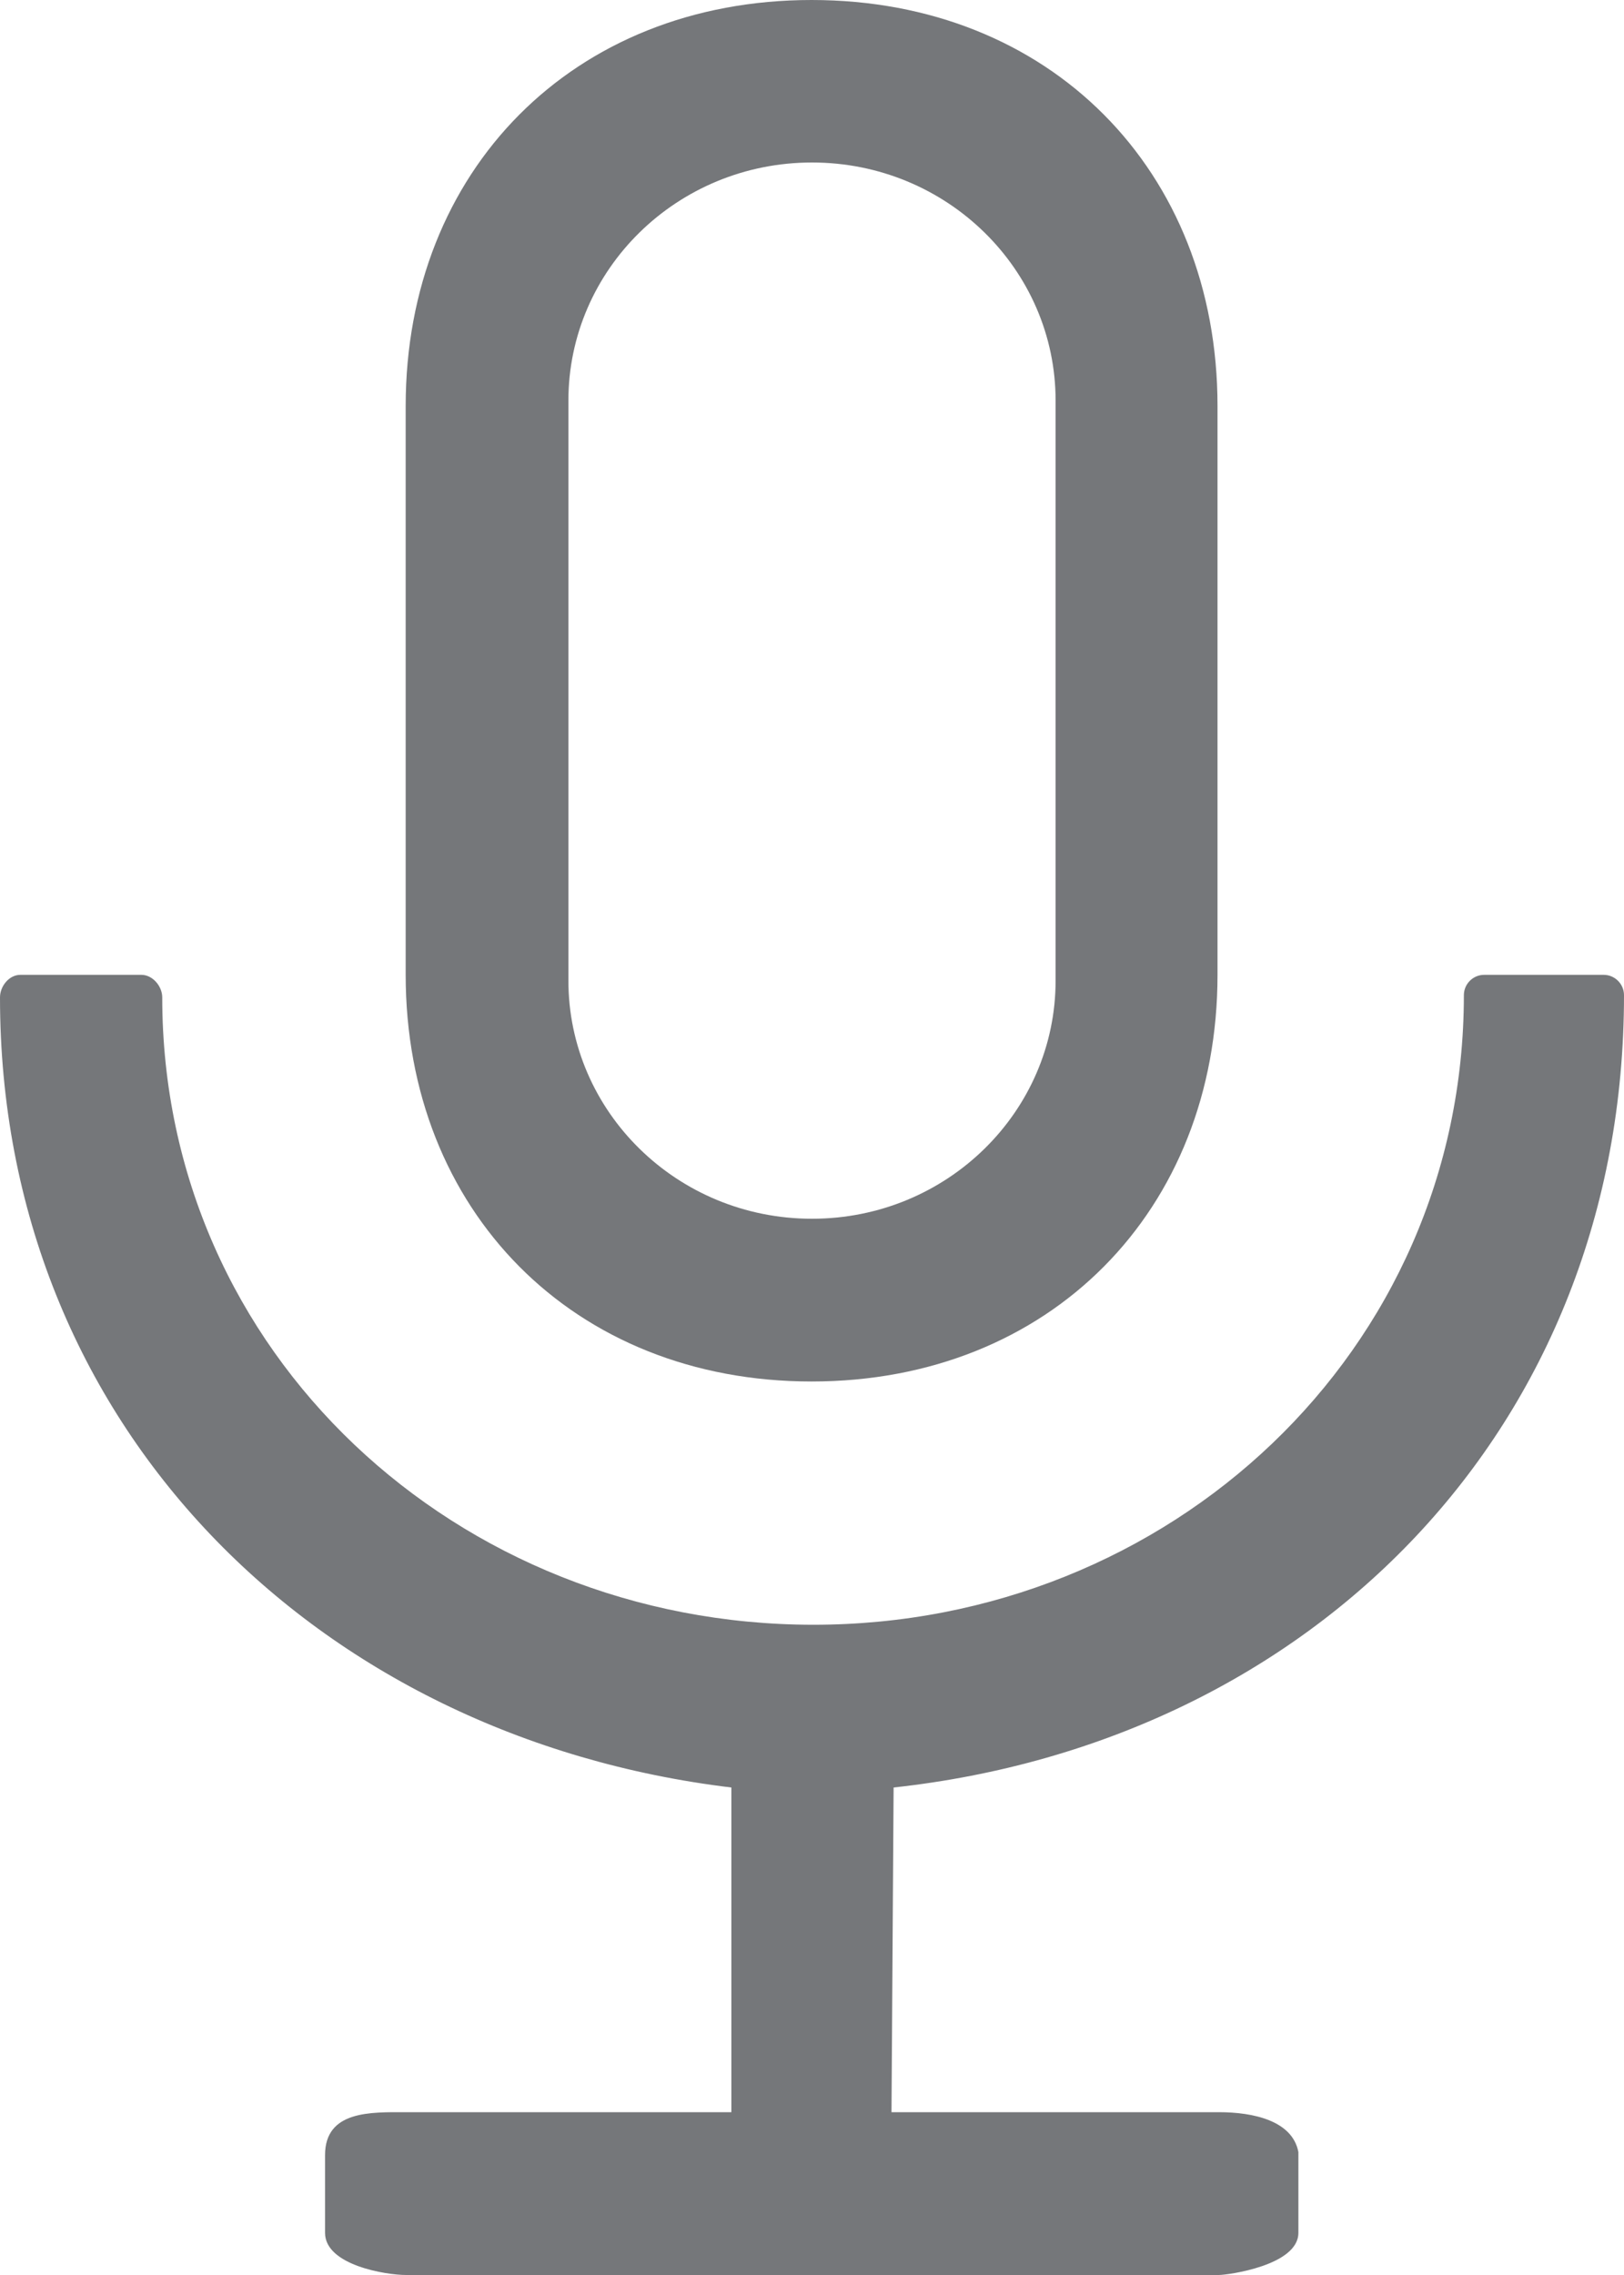 <?xml version="1.0" encoding="UTF-8"?>
<svg width="20px" height="28px" viewBox="0 0 20 28" version="1.1" xmlns="http://www.w3.org/2000/svg" xmlns:xlink="http://www.w3.org/1999/xlink">
    <!-- Generator: Sketch 55.1 (78136) - https://sketchapp.com -->
    <title>语音</title>
    <desc>Created with Sketch.</desc>
    <g id="页面1" stroke="none" stroke-width="1" fill="none" fill-rule="evenodd">
        <g id="语音" fill="#75777A" fill-rule="nonzero">
            <path d="M20,12.248 C20,12.111 19.887,11.998 19.75,11.998 L18.278,11.998 C18.14,11.998 18.028,12.111 18.028,12.248 C18.028,16.633 14.402,19.997 10.018,19.997 C5.634,19.997 1.998,16.66 1.998,12.275 C1.998,12.138 1.879,11.998 1.742,11.998 L0.25,11.998 C0.112,11.998 1.0658141e-14,12.138 1.0658141e-14,12.275 C1.0658141e-14,17.547 3.901,21.384 9.007,22 L9.007,25.996 L5,25.996 C4.572,25.996 4.003,25.972 4.003,26.525 L4.003,27.481 C4.003,27.88 4.755,28 5,28 L15.01,28 C15.117,28 15.99,27.884 15.99,27.481 L15.99,26.487 C15.917,26.102 15.438,25.996 15.01,25.996 L10.979,25.996 L11.005,22 C16.171,21.437 20,17.564 20,12.248 Z" id="路径"></path>
            <path d="M9.995,17.003 C12.93,17.003 14.994,14.898 14.994,11.998 L14.994,4.998 C14.994,2.098 12.93,0 9.995,0 C7.061,0 4.996,2.098 4.996,4.998 L4.996,11.998 C4.996,14.898 7.061,17.003 9.995,17.003 Z M7,4.931 C7,3.319 8.337,2 10,2 C11.663,2 13,3.319 13,4.931 L13,12.069 C13,13.681 11.663,15 10,15 C8.337,15 7,13.681 7,12.069 L7,4.931 Z" id="形状"></path>
        </g>
    </g>
</svg>